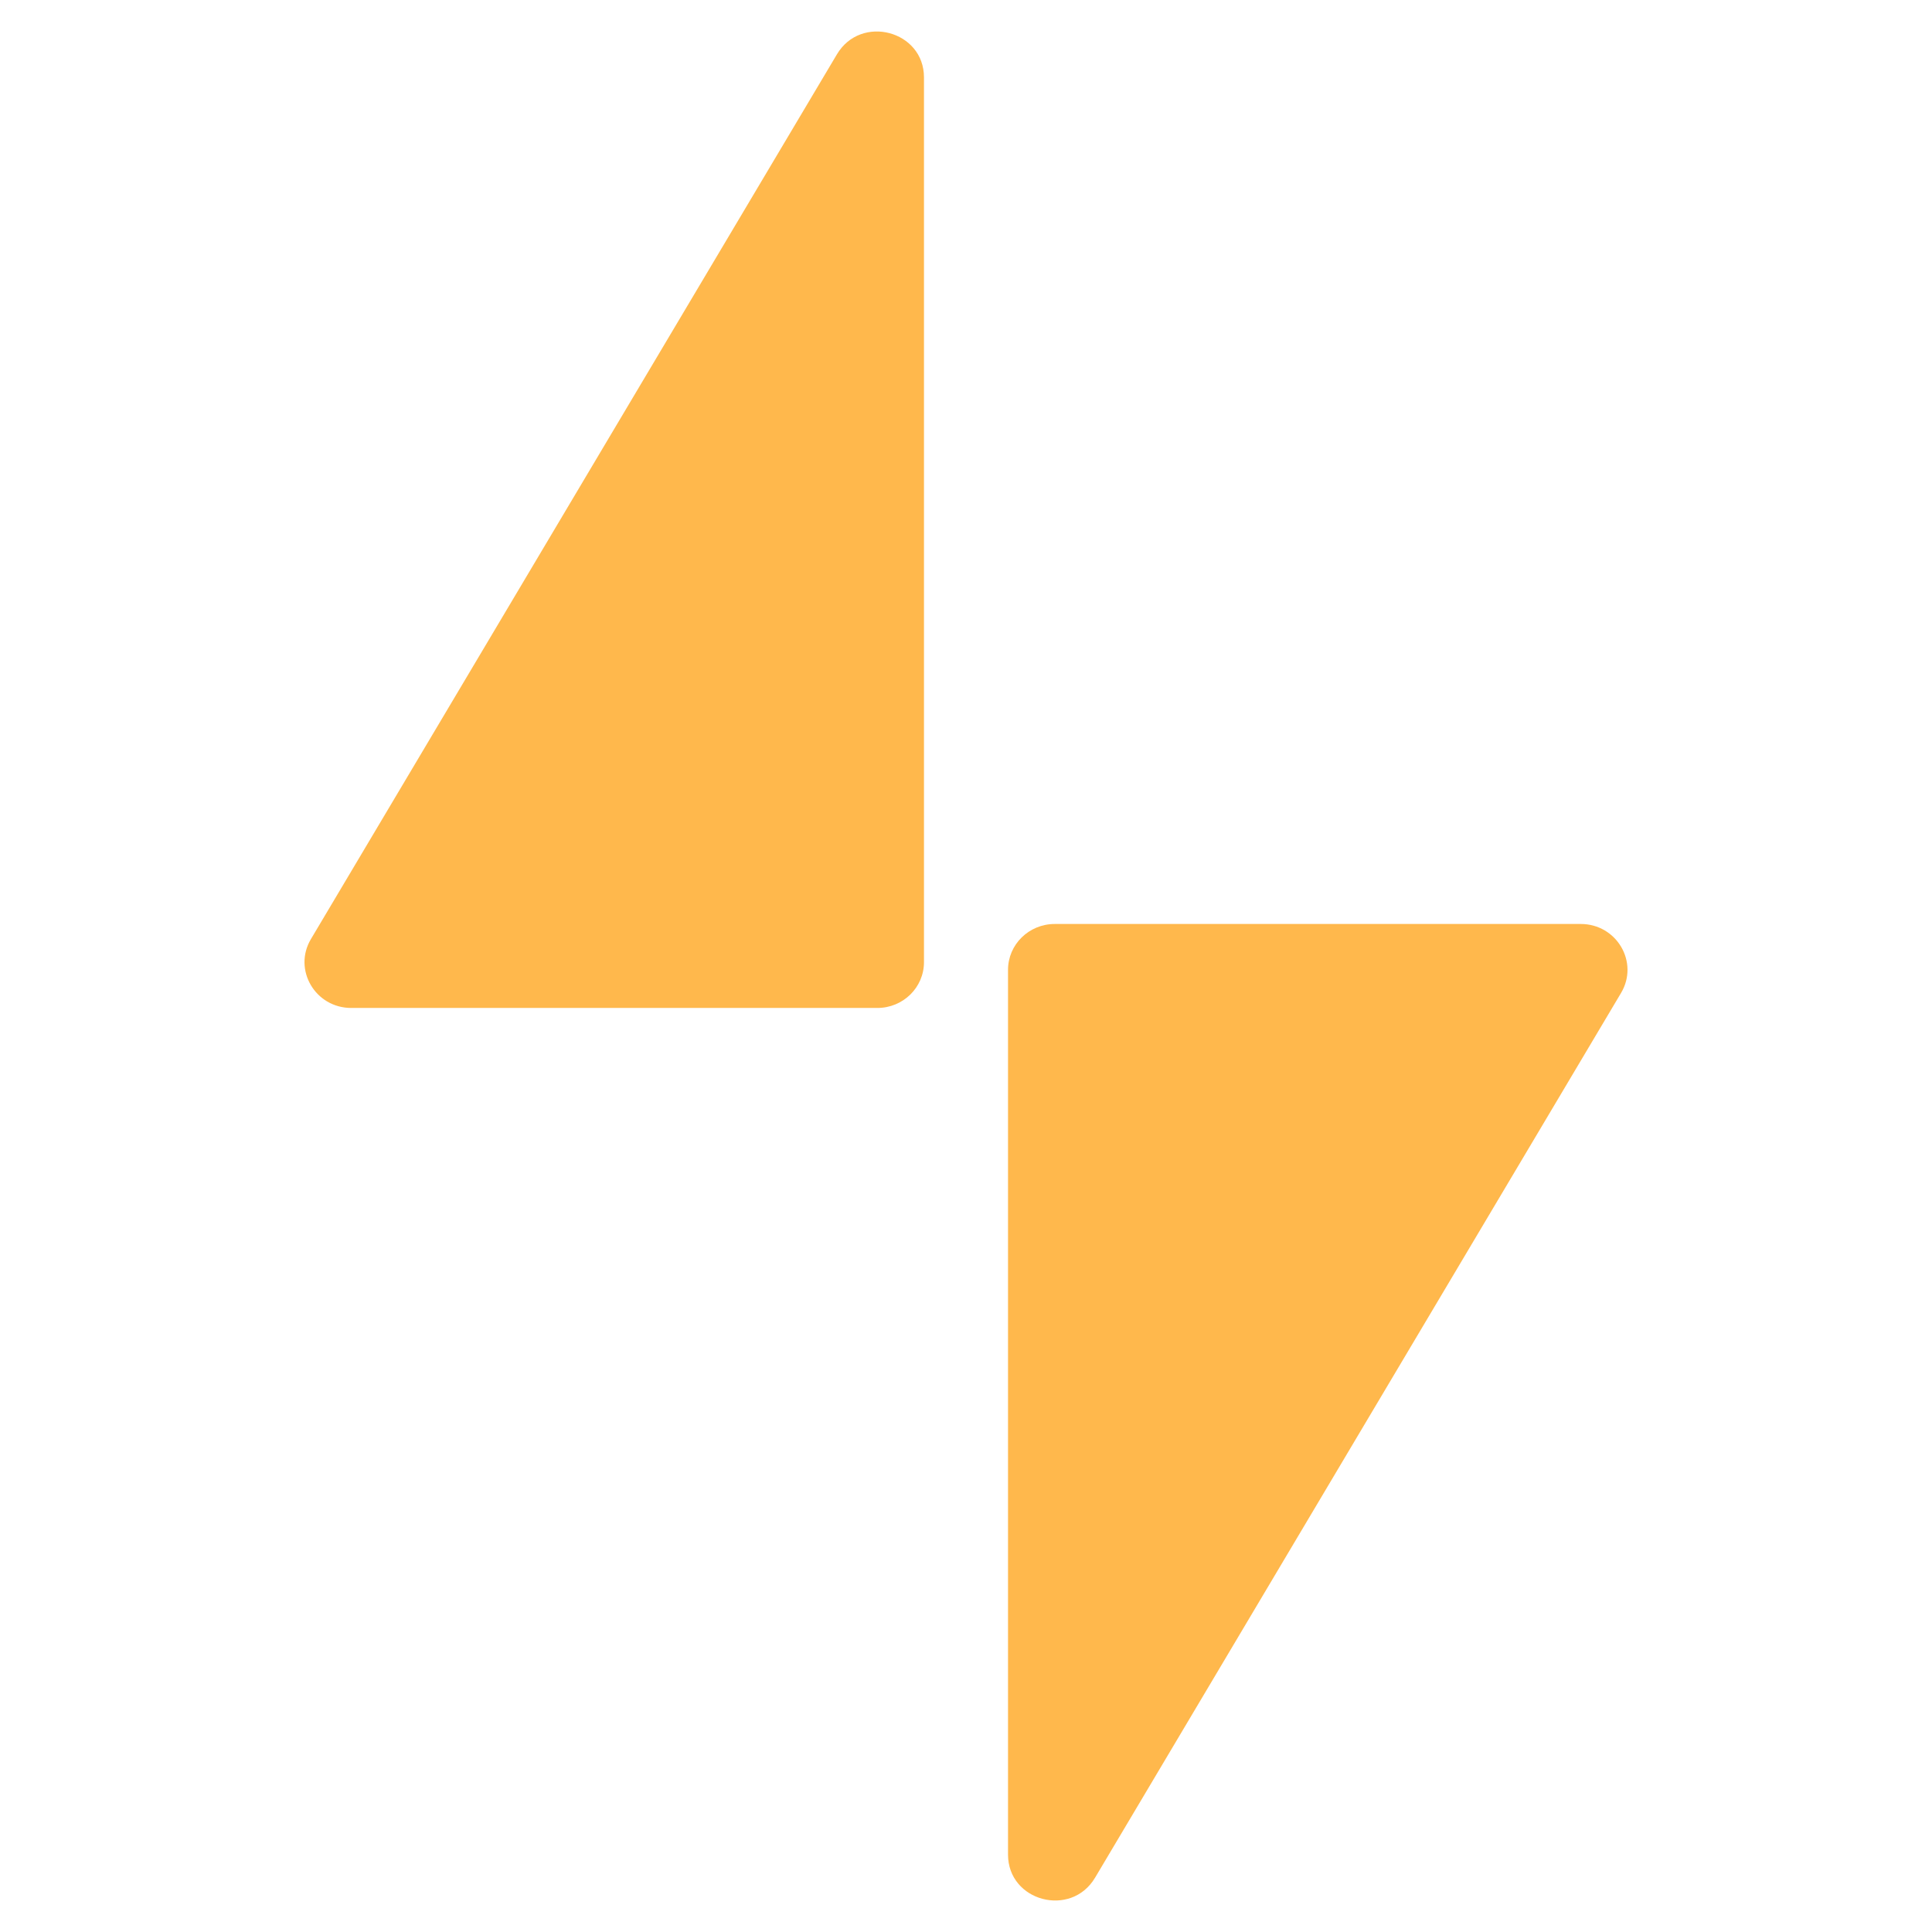 <svg width="32" height="32" viewBox="0 0 32 32" fill="none" xmlns="http://www.w3.org/2000/svg">
<path fill-rule="evenodd" clip-rule="evenodd" d="M5.15 15.554C4.849 16.06 5.221 16.695 5.818 16.695H14.531C14.958 16.695 15.304 16.356 15.304 15.936V1.282C15.304 0.507 14.26 0.23 13.862 0.9L5.15 15.554Z" fill="#FFB84C"/>
<path fill-rule="evenodd" clip-rule="evenodd" d="M26.85 16.446C27.151 15.94 26.779 15.304 26.182 15.304H17.47C17.042 15.304 16.696 15.644 16.696 16.064L16.696 30.718C16.696 31.493 17.74 31.77 18.138 31.1L26.85 16.446Z" fill="#FFB84C"/>
</svg>

